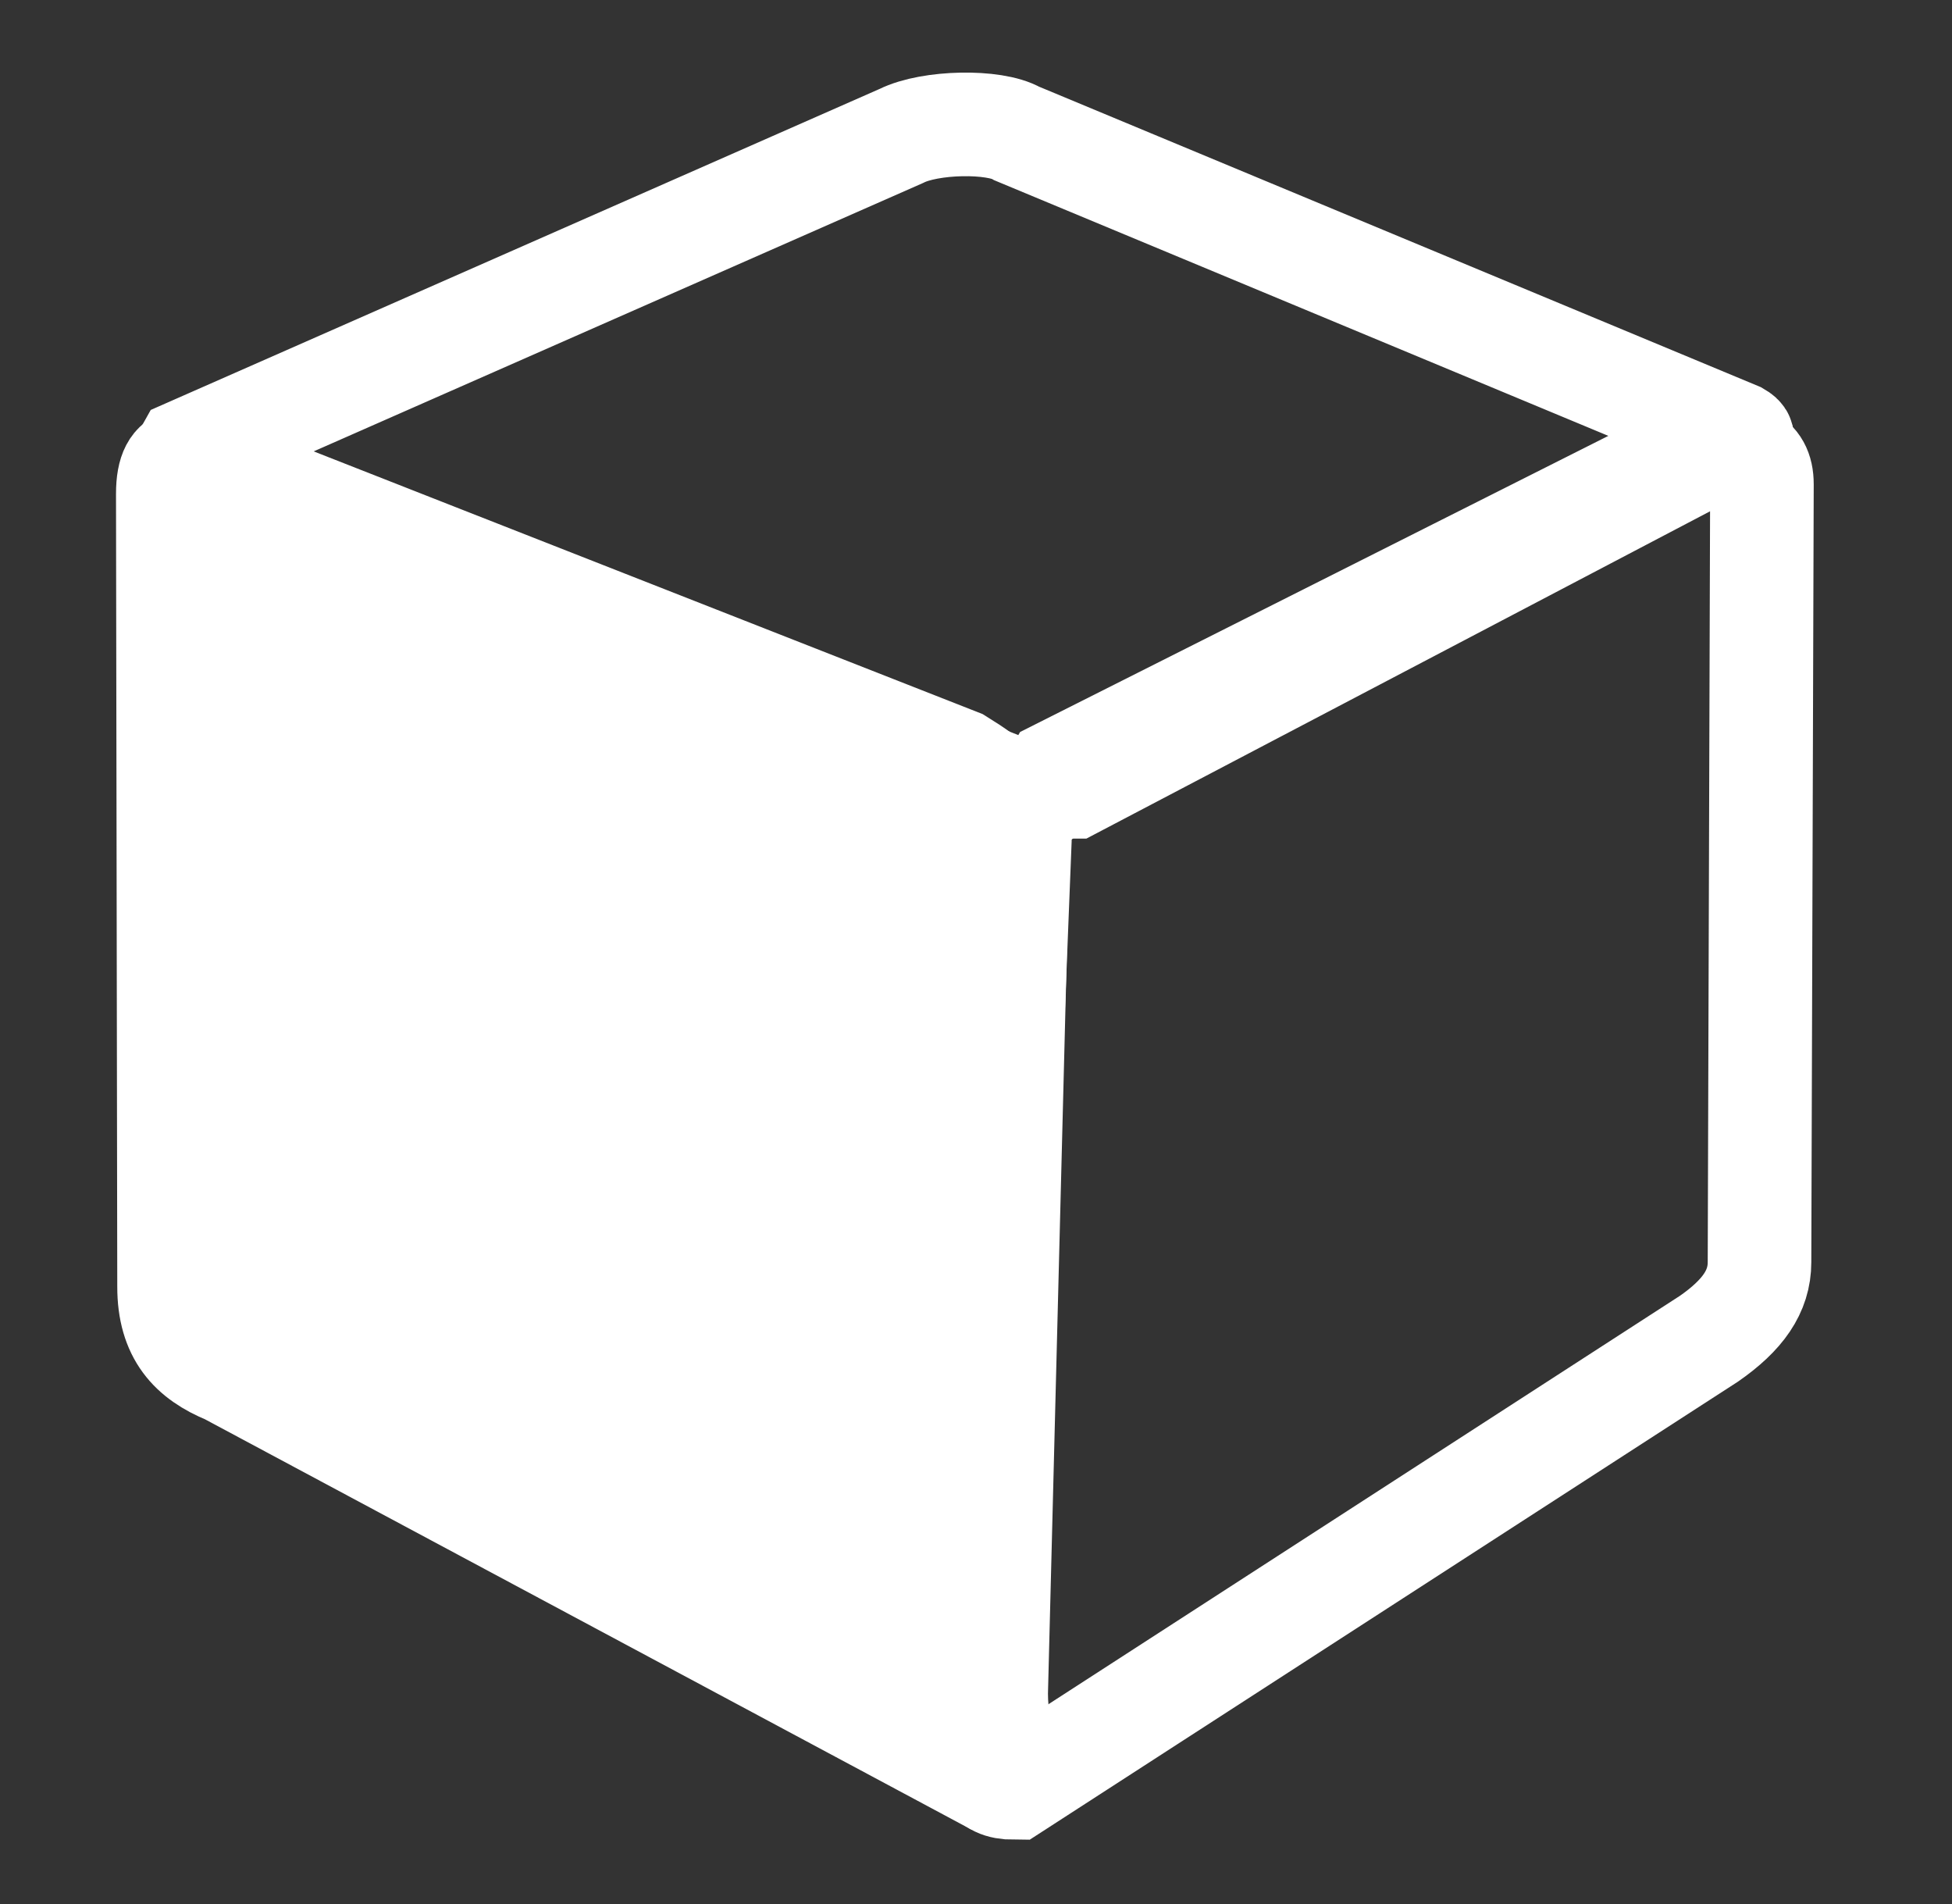 <?xml version="1.0" encoding="utf-8"?>
<!-- Generator: Adobe Illustrator 14.0.0, SVG Export Plug-In . SVG Version: 6.00 Build 43363)  -->
<!DOCTYPE svg PUBLIC "-//W3C//DTD SVG 1.1//EN" "http://www.w3.org/Graphics/SVG/1.1/DTD/svg11.dtd">
<svg version="1.1" id="Calque_1" xmlns="http://www.w3.org/2000/svg" xmlns:xlink="http://www.w3.org/1999/xlink" x="0px" y="0px"
	 width="94.229px" height="91.896px" viewBox="0 0 94.229 91.896" enable-background="new 0 0 94.229 91.896" xml:space="preserve">
<rect x="0" y="0" width="94.229" height="91.896" fill="#333333" stroke="none"/>
<path fill="none" stroke="#FFFFFF" stroke-width="5" d="M84.937,60.917c0,1.422-0.813,2.558-2.433,3.688L48.972,86.288
	c-1.433,0-1.466-0.815-1.466-2.237l1.726-43.502c0-1.422,1.162-2.575,2.594-2.575l30.783-16.152c1.432,0,2.445,0.129,2.445,1.551
	L84.937,60.917z"/>
<path fill="none" stroke="#FFFFFF" stroke-width="5" d="M51.033,37.226c-0.531,0.917-1.845,1.15-2.937,0.52l-36.625-14.49
	c-1.089-0.63-2.973-0.594-2.441-1.511L43.509,6.562c1.396-0.698,4.491-0.748,5.58-0.116L83.89,20.93
	c1.09,0.631-2.257,0.246-2.789,1.163L51.033,37.226z"/>
<path fill="#FFFFFF" stroke="#FFFFFF" stroke-width="5" d="M48.088,81.725c0,2.285,0.978,4.069-0.581,4.069l-36.526-19.55
	c-1.765-0.723-2.82-1.854-2.82-4.14L8.1,23.836c0-2.285,1.278-1.511,1.881-1.392L46.31,36.708c1.546,0.961,2.821,1.853,2.821,4.138
	L48.088,81.725z"/>
</svg>
